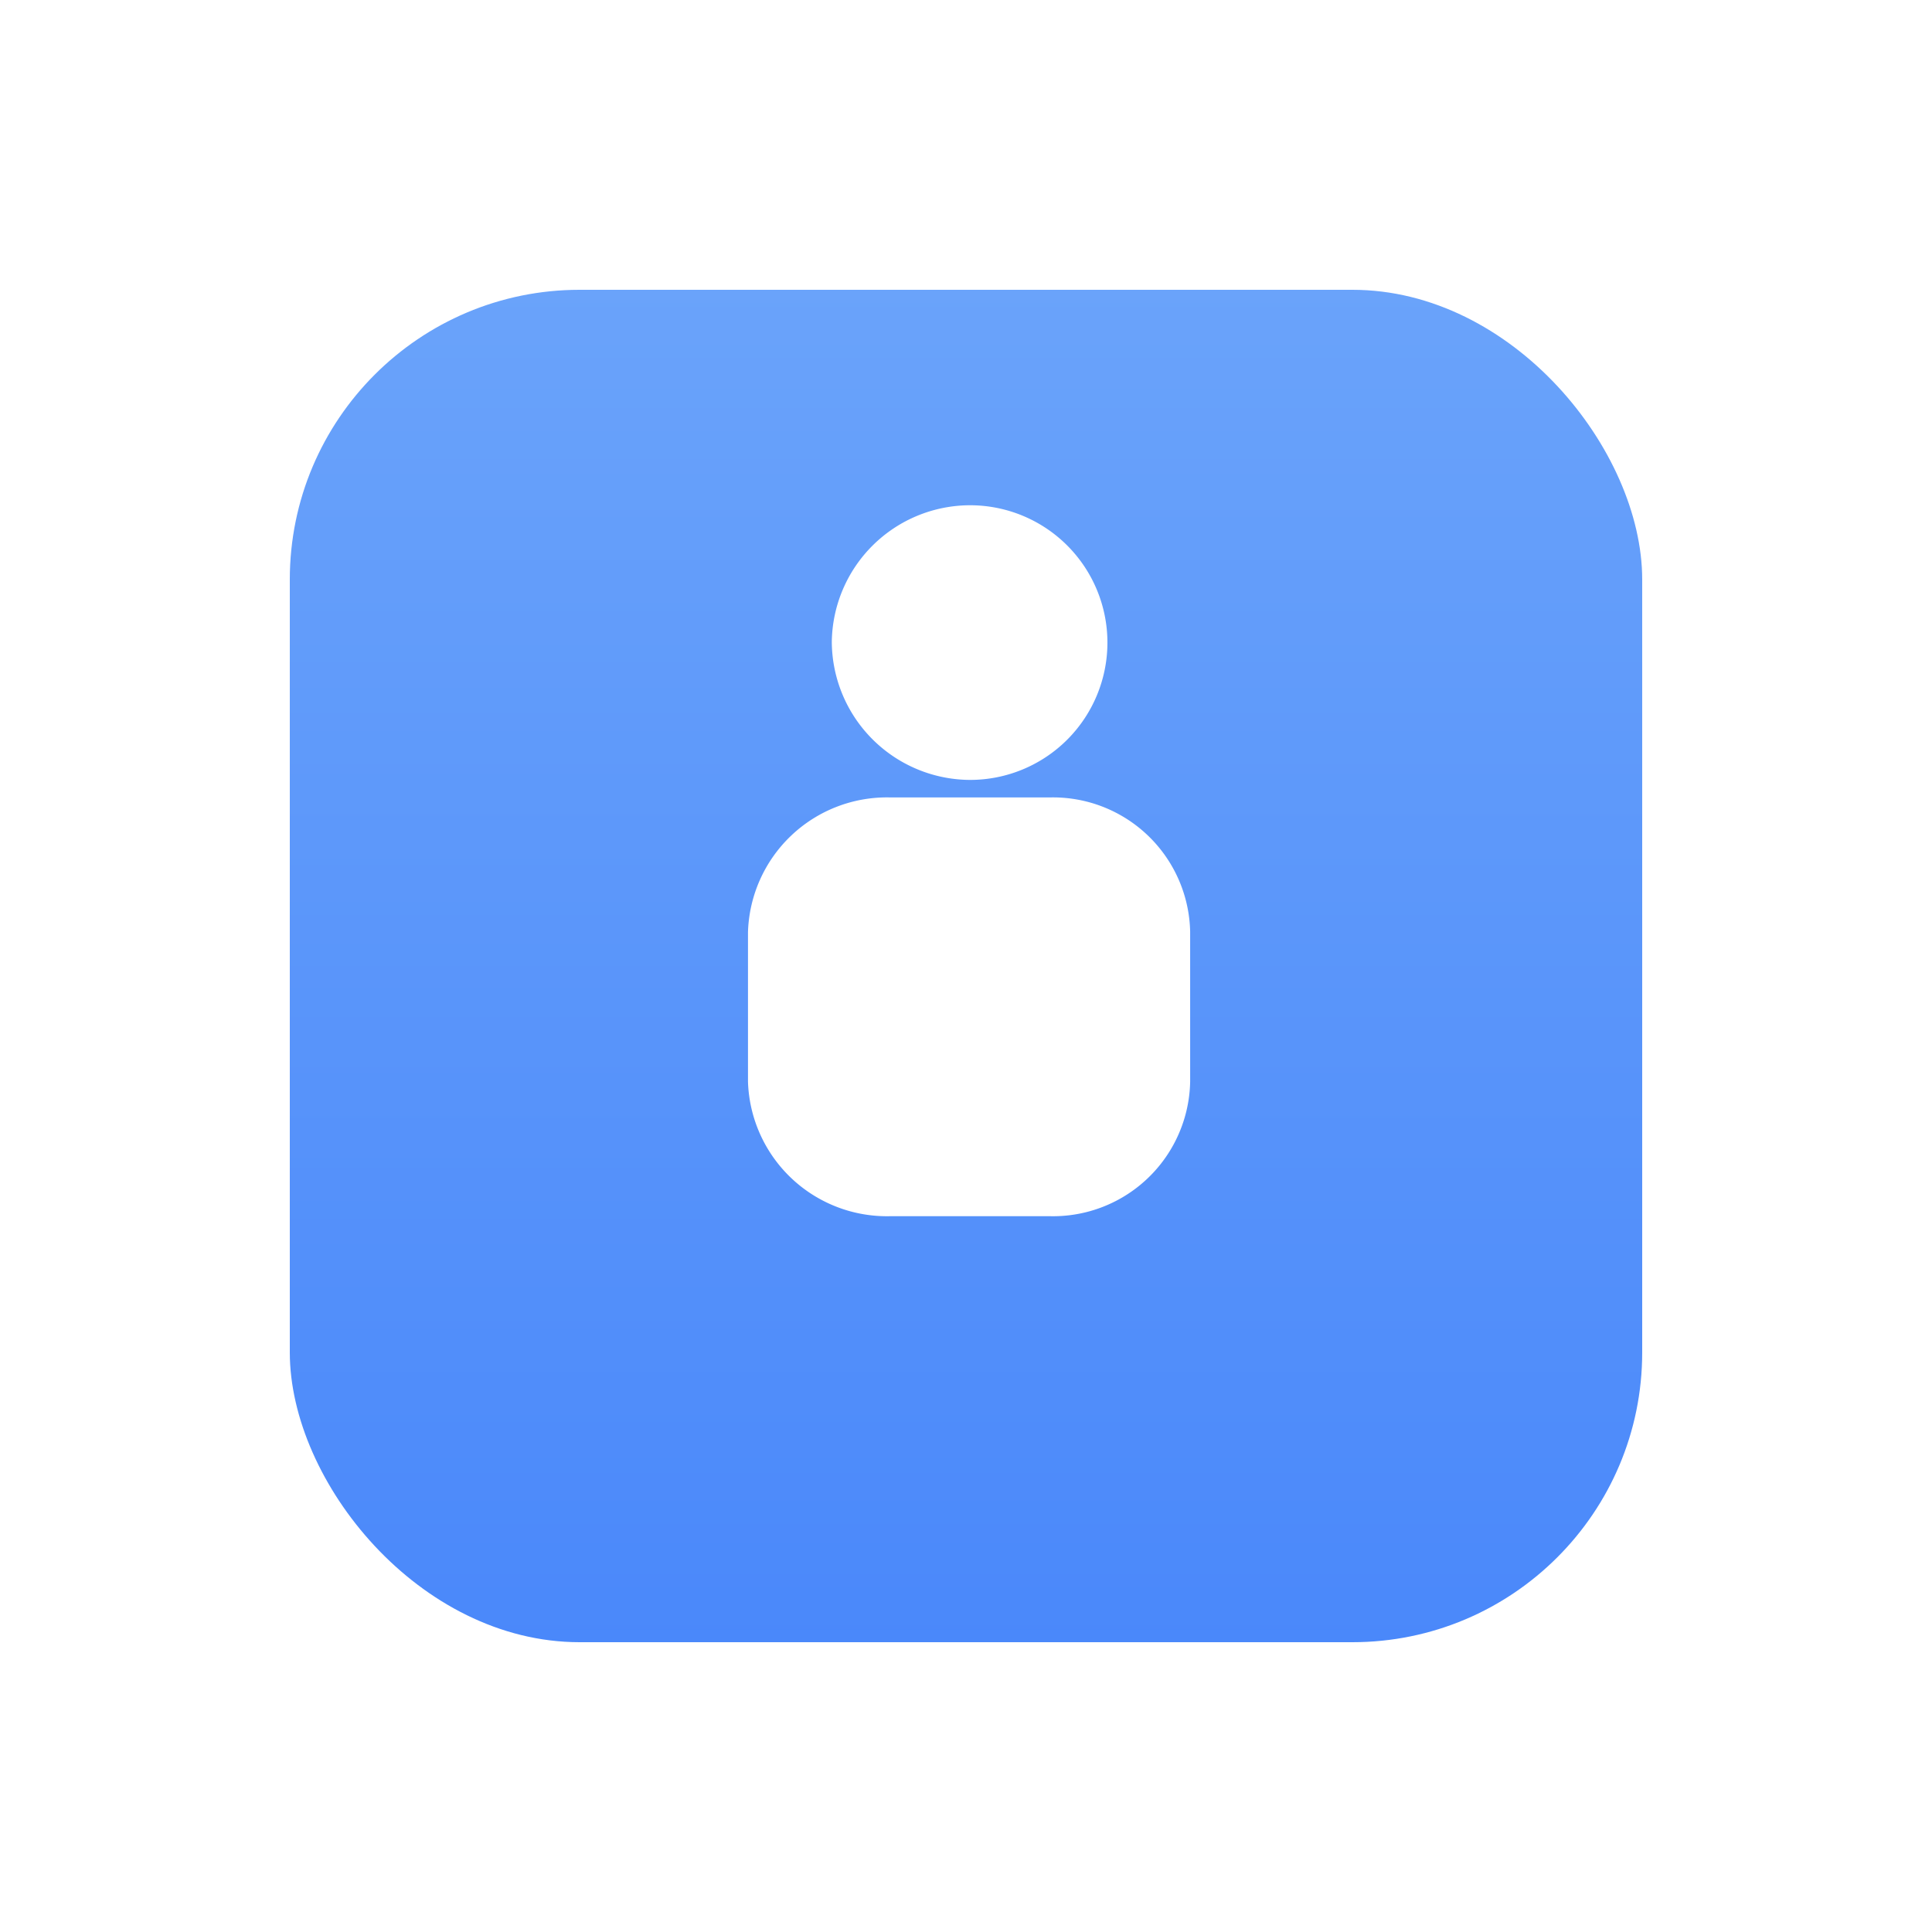 <svg xmlns="http://www.w3.org/2000/svg" xmlns:xlink="http://www.w3.org/1999/xlink" width="100" height="100" viewBox="0 0 100 100">
  <defs>
    <linearGradient id="linear-gradient" x1="0.5" x2="0.5" y2="1" gradientUnits="objectBoundingBox">
      <stop offset="0" stop-color="#6aa3fa"/>
      <stop offset="1" stop-color="#4a88fa"/>
    </linearGradient>
    <filter id="Rectangle_13" x="0" y="0" width="100" height="100" filterUnits="userSpaceOnUse">
      <feOffset dy="5" input="SourceAlpha"/>
      <feGaussianBlur stdDeviation="5" result="blur"/>
      <feFlood flood-opacity="0.102"/>
      <feComposite operator="in" in2="blur"/>
      <feComposite in="SourceGraphic"/>
    </filter>
  </defs>
  <g id="account_icon" transform="translate(-236 -1034)">
    <g transform="matrix(1, 0, 0, 1, 236, 1034)" filter="url(#Rectangle_13)">
      <rect id="Rectangle_13-2" data-name="Rectangle 13" width="70" height="70" rx="15" transform="translate(15 10)" fill="url(#linear-gradient)"/>
    </g>
    <g id="icon_in" data-name="icon in" transform="translate(98.856 1060.152)">
      <path id="Path_1" data-name="Path 1" d="M183.22,230.14h8.267a7.1,7.1,0,0,1,7.259,6.956v7.763a7.1,7.1,0,0,1-7.259,6.956H183.22a7.194,7.194,0,0,1-7.36-6.956V237.1A7.194,7.194,0,0,1,183.22,230.14Z" transform="translate(0 -215.017)" fill="#fff" fill-rule="evenodd"/>
      <path id="Path_2" data-name="Path 2" d="M249,0a7.108,7.108,0,0,1,0,14.216,7.186,7.186,0,0,1-7.158-7.158A7.166,7.166,0,0,1,249,0Z" transform="translate(-61.644 0)" fill="#fff" fill-rule="evenodd"/>
    </g>
  </g>
</svg>
